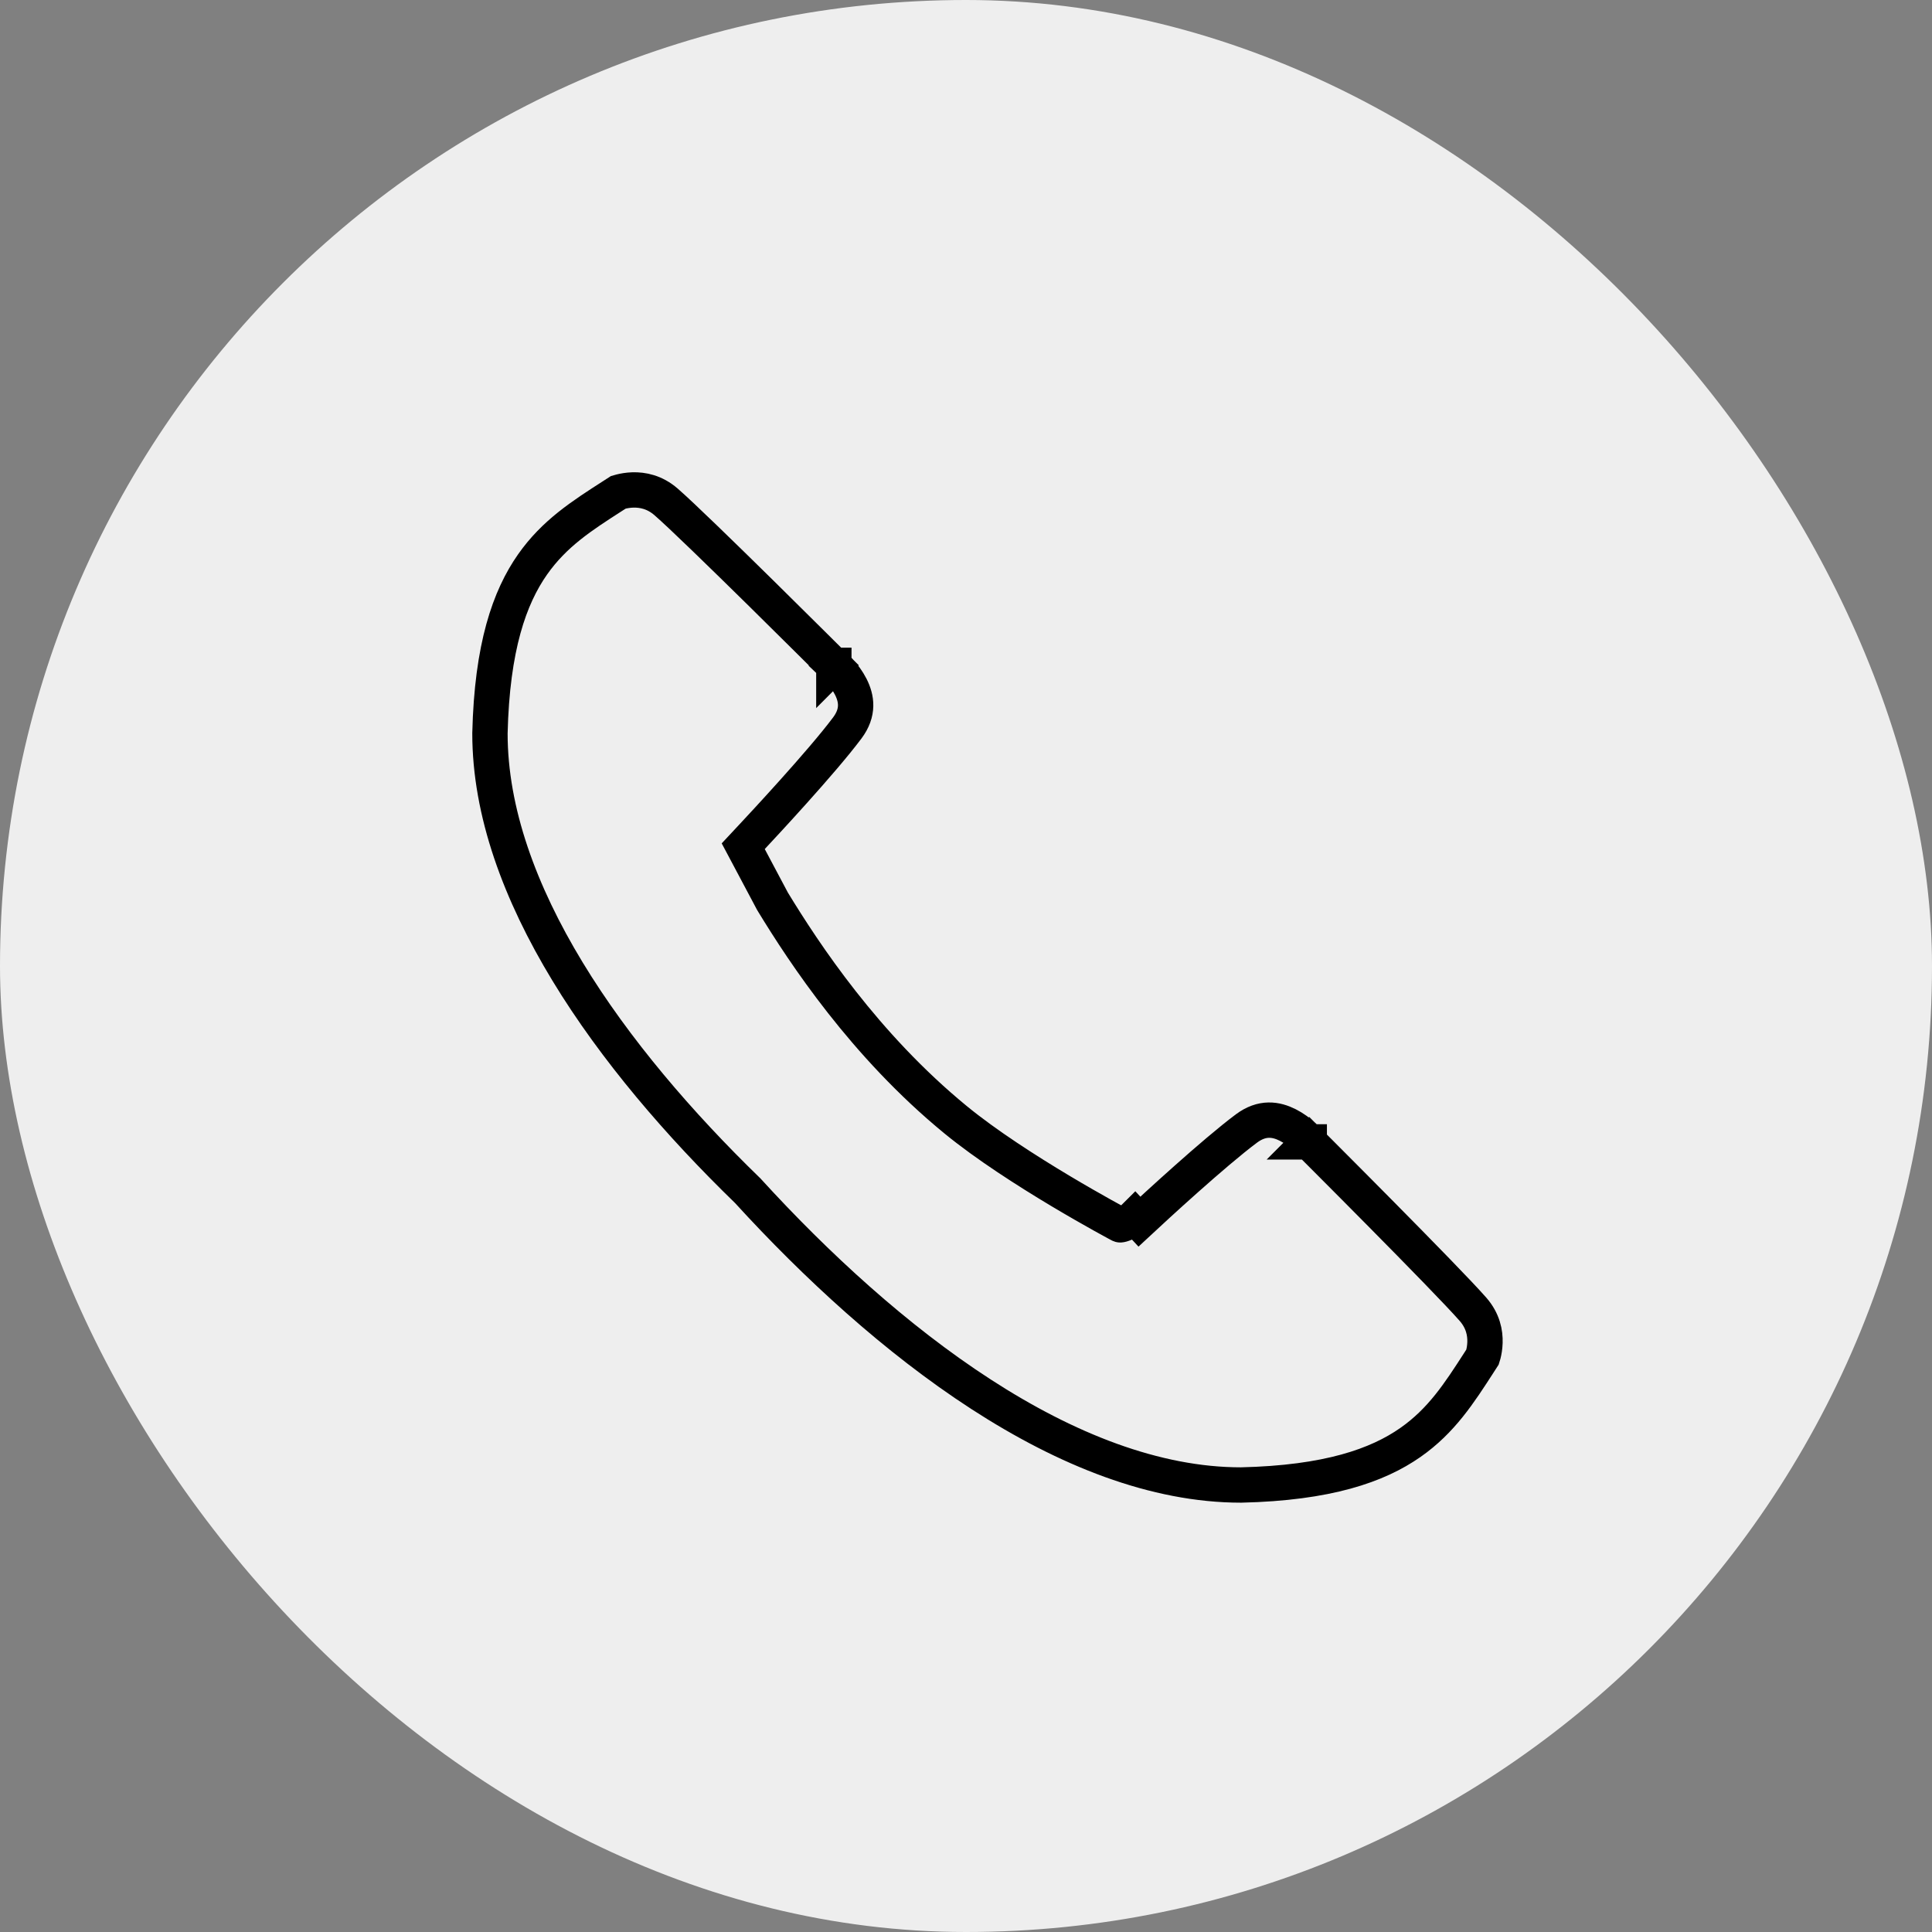 <svg width="82" height="82" viewBox="0 0 82 82" fill="none" xmlns="http://www.w3.org/2000/svg">
<rect x="0" y="0" width="82" height="82" fill="#808080" stroke="none"/>
<g id="Frame 99">
<rect width="82" height="82" rx="41" fill="#EEEEEE"/>
<path id="Vector" d="M56.098 47.935L55.568 48.466L55.569 48.466L55.569 48.467L55.572 48.47L55.585 48.483L55.634 48.532L55.821 48.718C55.982 48.88 56.214 49.112 56.496 49.395C57.06 49.961 57.825 50.728 58.625 51.538C60.236 53.167 61.962 54.932 62.521 55.573C62.947 56.062 63.039 56.575 63.027 56.981C63.021 57.188 62.987 57.364 62.956 57.485C62.944 57.531 62.933 57.568 62.924 57.595C62.875 57.671 62.826 57.747 62.778 57.822C61.936 59.128 61.182 60.299 59.864 61.221C58.465 62.2 56.35 62.943 52.676 63.028C49.026 63.029 45.252 61.518 41.636 59.175C38.024 56.835 34.627 53.702 31.751 50.554L31.736 50.537L31.72 50.522C28.85 47.736 26.107 44.561 24.086 41.231C22.064 37.899 20.794 34.459 20.795 31.124C20.881 27.458 21.626 25.348 22.607 23.952C23.531 22.637 24.704 21.884 26.013 21.044C26.088 20.996 26.164 20.947 26.24 20.898C26.268 20.89 26.305 20.878 26.351 20.866C26.474 20.835 26.65 20.802 26.858 20.795C27.266 20.784 27.781 20.876 28.271 21.302L28.271 21.302C28.913 21.86 30.681 23.581 32.314 25.189C33.124 25.987 33.894 26.75 34.46 27.313C34.744 27.594 34.976 27.826 35.138 27.987L35.325 28.173L35.374 28.222L35.387 28.235L35.39 28.238L35.391 28.238L35.391 28.239L35.92 27.708L35.391 28.239L35.415 28.262L35.438 28.282C35.438 28.282 35.438 28.282 35.438 28.282L35.438 28.282L35.447 28.29C35.456 28.297 35.471 28.311 35.492 28.331C35.533 28.369 35.593 28.43 35.664 28.508C35.807 28.667 35.977 28.889 36.109 29.148C36.359 29.643 36.459 30.23 35.963 30.894L35.963 30.894C34.87 32.356 32.33 35.075 31.924 35.51L31.91 35.525L31.545 35.916L31.796 36.388L32.78 38.24L32.791 38.259L32.802 38.278C34.135 40.465 36.697 44.357 40.553 47.521C41.865 48.598 43.61 49.711 45.006 50.546C45.708 50.965 46.329 51.319 46.776 51.568C46.999 51.692 47.179 51.791 47.303 51.858C47.347 51.882 47.384 51.902 47.413 51.918C47.426 51.925 47.437 51.931 47.447 51.936L47.486 51.957L47.499 51.963L47.507 51.968L47.519 51.974C47.524 51.976 47.536 51.982 47.545 51.986C47.565 51.994 47.9 51.91 48.167 51.642L48.36 51.85C48.988 51.266 51.517 48.931 52.904 47.896C53.571 47.399 54.161 47.499 54.657 47.749C54.917 47.88 55.139 48.051 55.298 48.194C55.377 48.264 55.437 48.324 55.476 48.365C55.495 48.386 55.509 48.401 55.517 48.41L55.523 48.417L55.523 48.417L55.524 48.418L55.524 48.418L55.524 48.418C55.525 48.419 55.525 48.419 55.525 48.419L55.544 48.442L55.568 48.466L56.098 47.935ZM26.189 20.916C26.189 20.916 26.189 20.916 26.189 20.916L26.189 20.916Z" stroke="black" stroke-width="1.5"/>
</g>
</svg>
